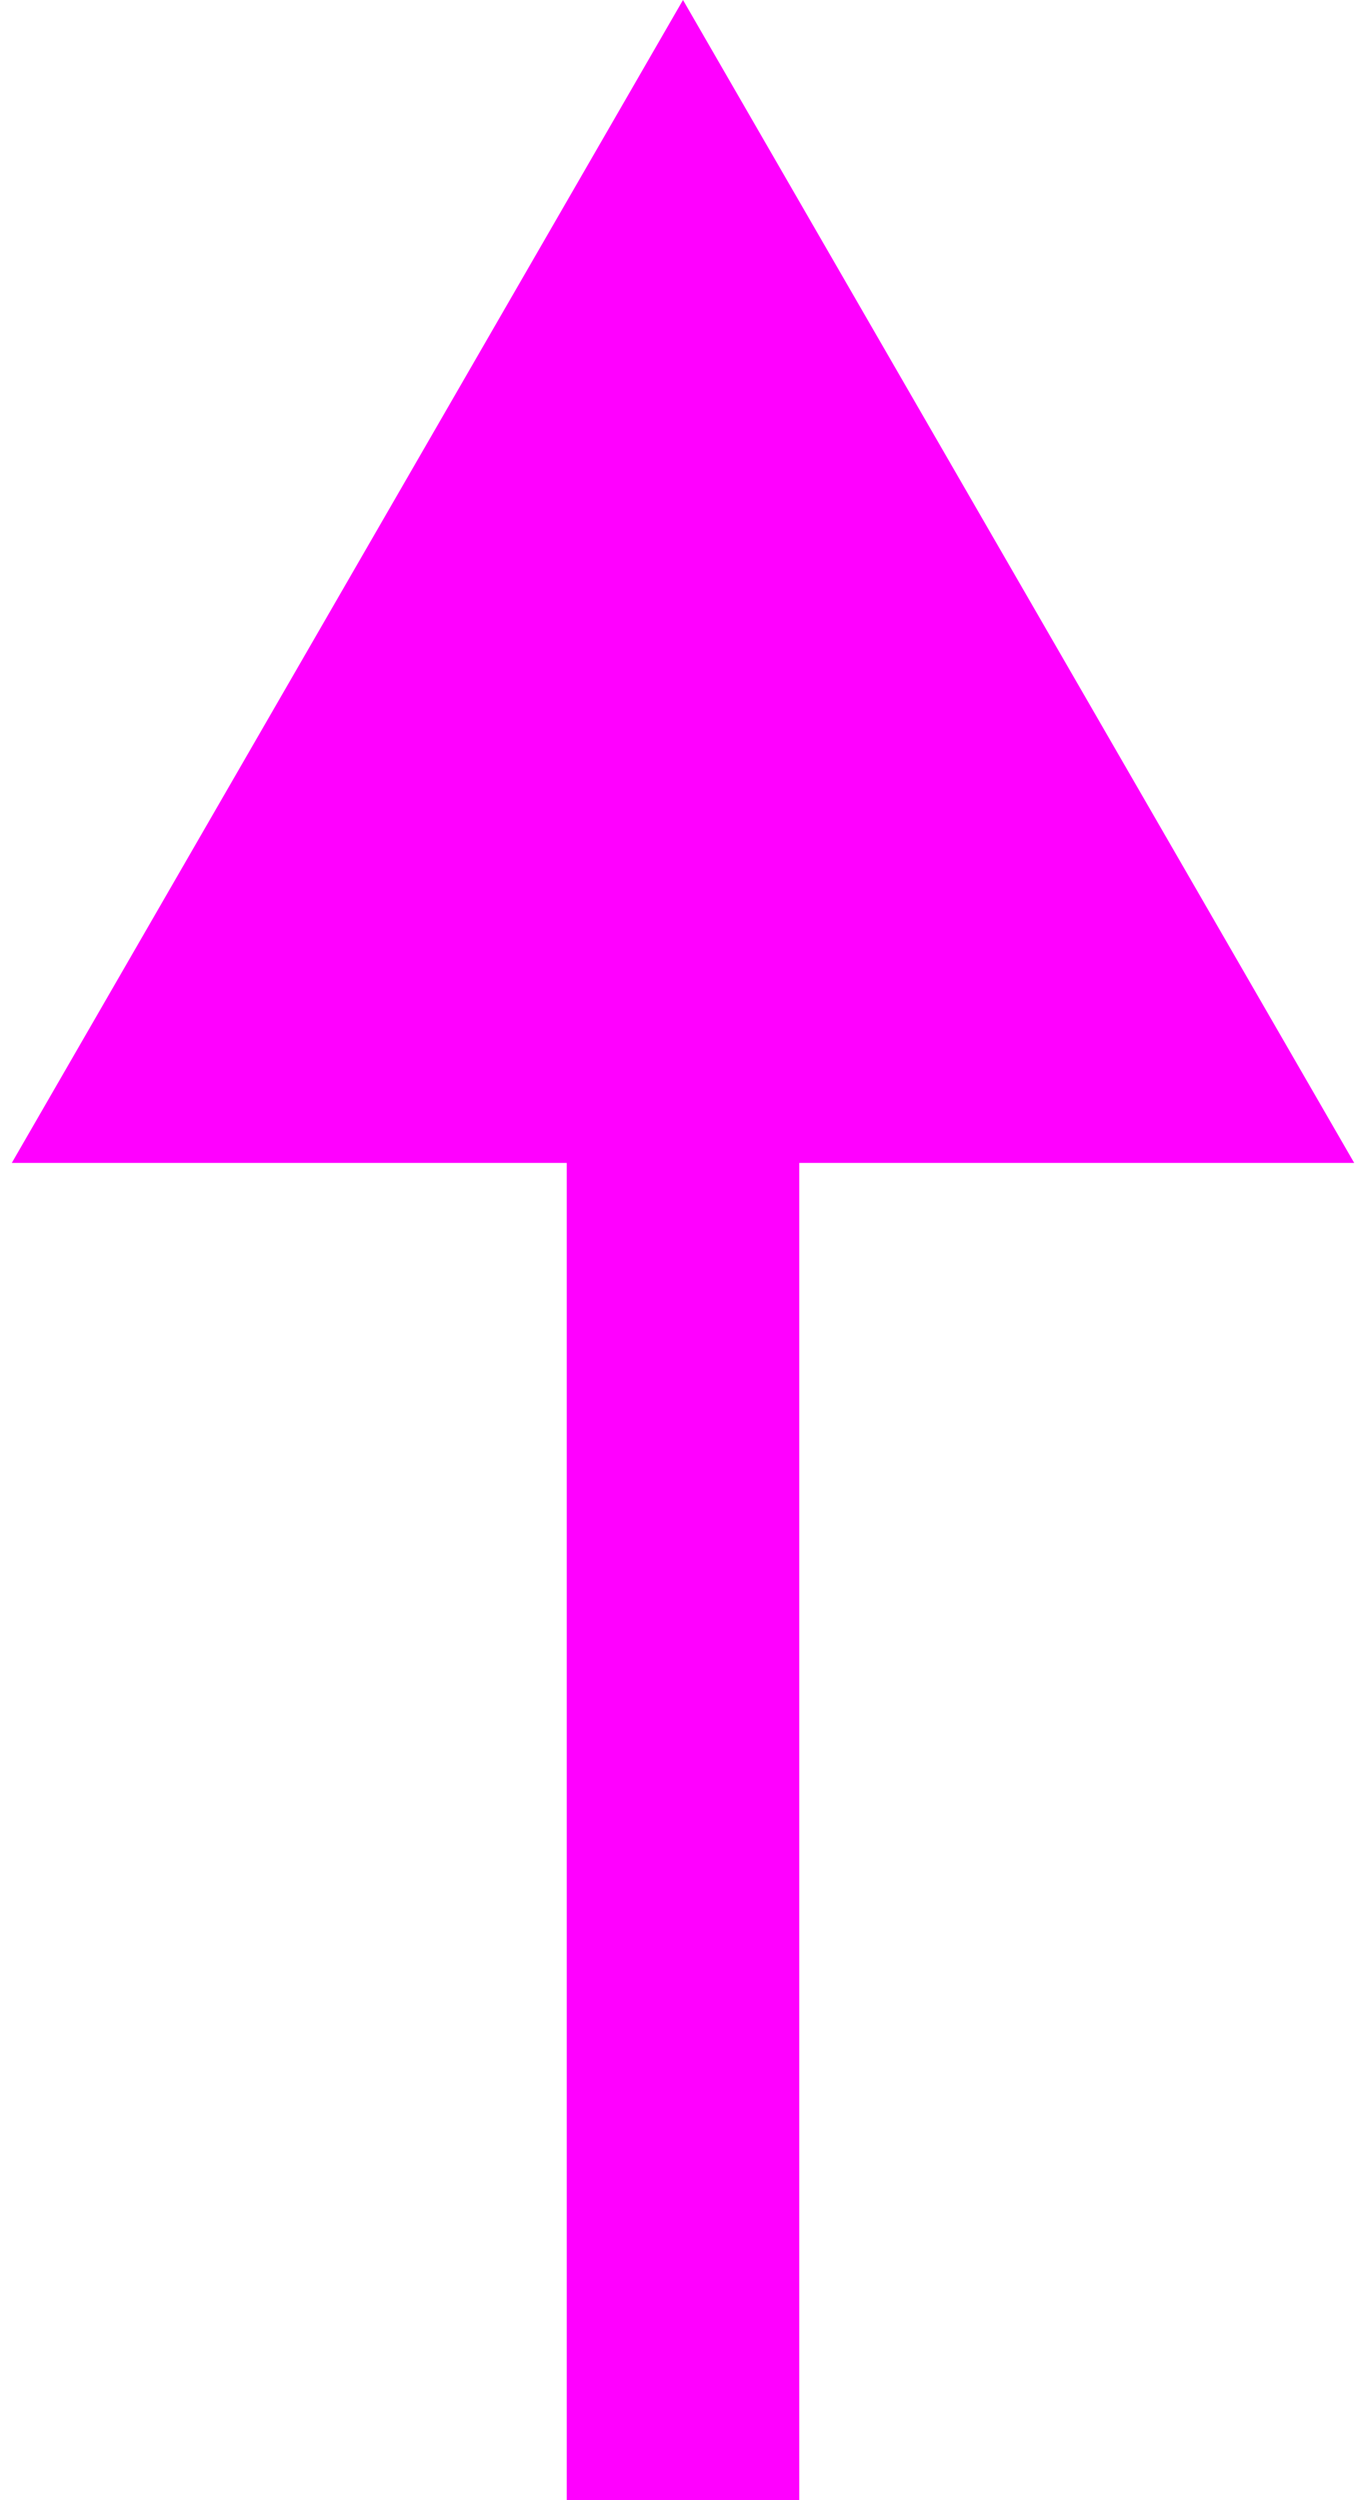 <svg width="94" height="172" viewBox="0 0 94 172" fill="none" xmlns="http://www.w3.org/2000/svg">
<path d="M47 0L0.812 80L93.188 80L47 0ZM55 172L55 72L39 72L39 172L55 172Z" fill="rgb(255, 0, 255)"/>
</svg>
